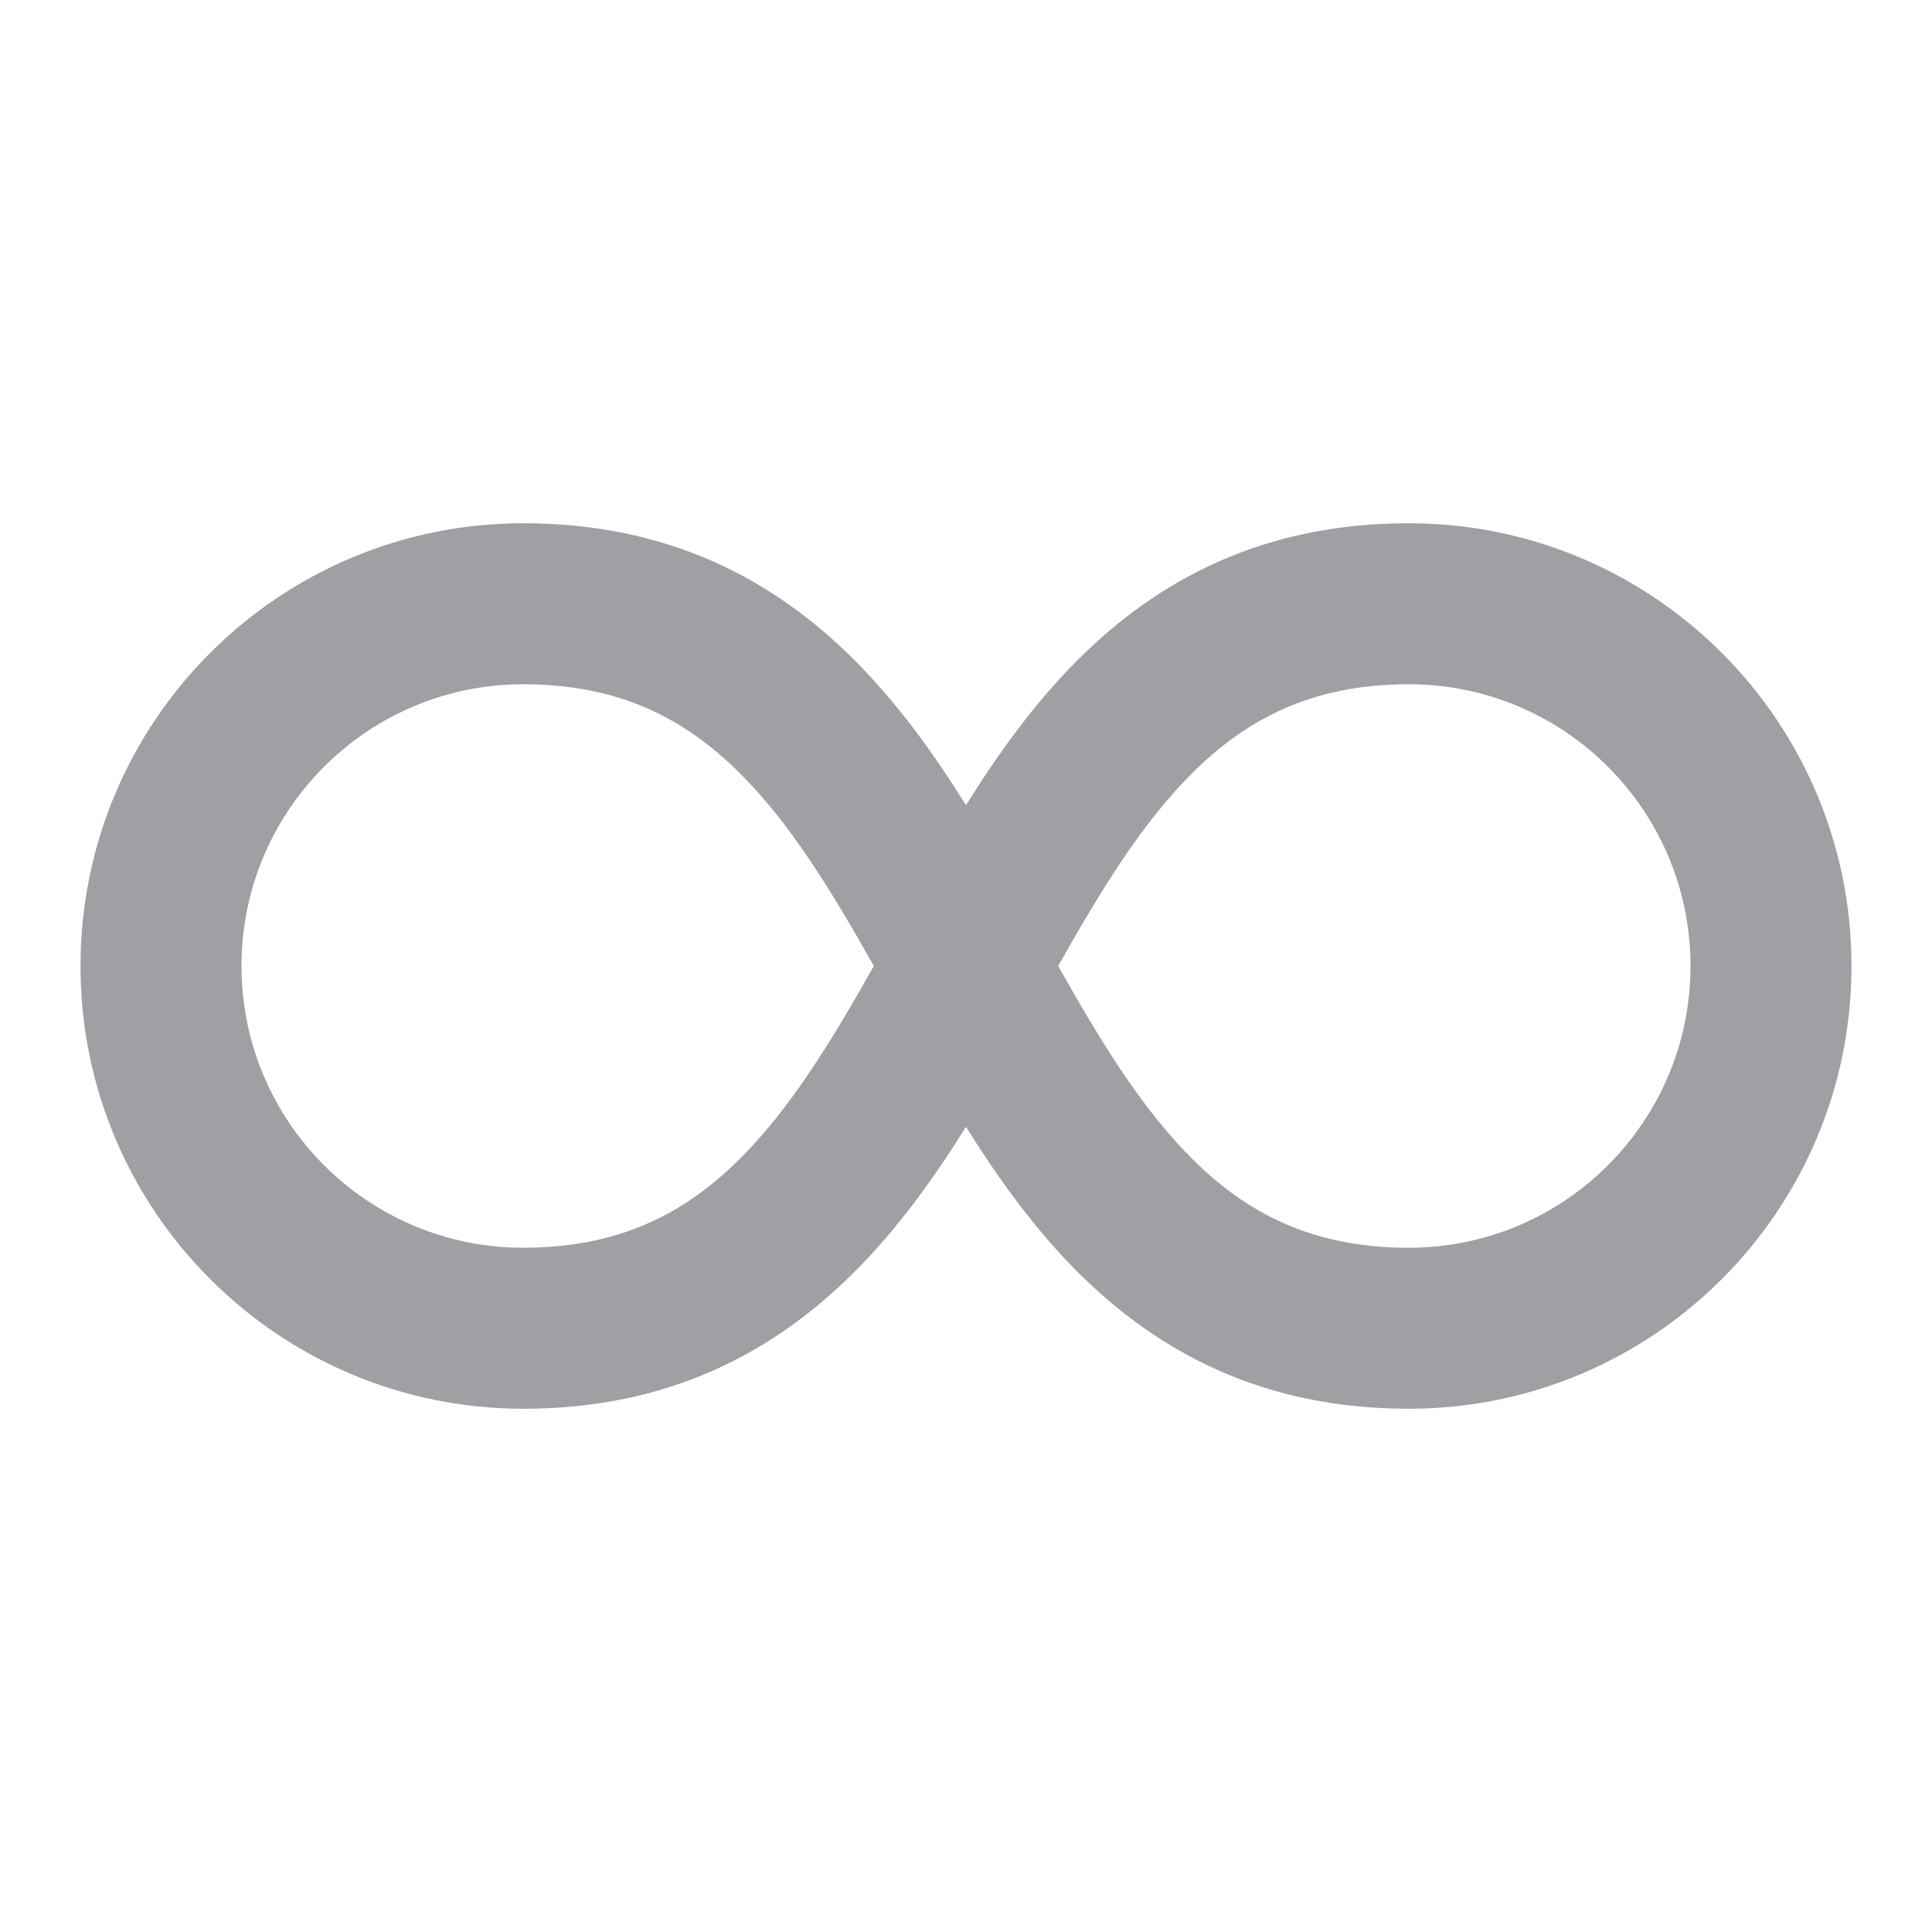 <svg xmlns="http://www.w3.org/2000/svg" viewBox="0 0 24 24" width="64" height="64" fill="#9FA0A4" version="1.2" baseProfile="tiny" xmlns:svg="http://www.w3.org/2000/svg"><path d="M3 12C3 13.933 4.567 15.5 6.5 15.5C7.704 15.5 8.52 15.066 9.199 14.387C9.821 13.764 10.321 12.947 10.855 12C10.321 11.053 9.821 10.236 9.199 9.613C8.52 8.934 7.704 8.5 6.5 8.5C4.567 8.5 3 10.067 3 12ZM6.5 17.5C3.462 17.5 1 15.038 1 12C1 8.962 3.462 6.5 6.5 6.5C8.296 6.5 9.605 7.191 10.613 8.199C11.149 8.734 11.6 9.362 12 10.002C12.4 9.362 12.851 8.734 13.387 8.199C14.395 7.191 15.704 6.5 17.5 6.5C20.538 6.5 23 8.962 23 12C23 15.038 20.538 17.5 17.5 17.5C15.704 17.5 14.395 16.809 13.387 15.801C12.851 15.266 12.4 14.638 12 13.998C11.6 14.638 11.149 15.266 10.613 15.801C9.605 16.809 8.296 17.5 6.5 17.5ZM13.145 12C13.679 12.947 14.179 13.764 14.801 14.387C15.48 15.066 16.297 15.5 17.5 15.5C19.433 15.5 21 13.933 21 12C21 10.067 19.433 8.5 17.5 8.5C16.297 8.5 15.48 8.934 14.801 9.613C14.179 10.236 13.679 11.053 13.145 12Z"></path></svg>
